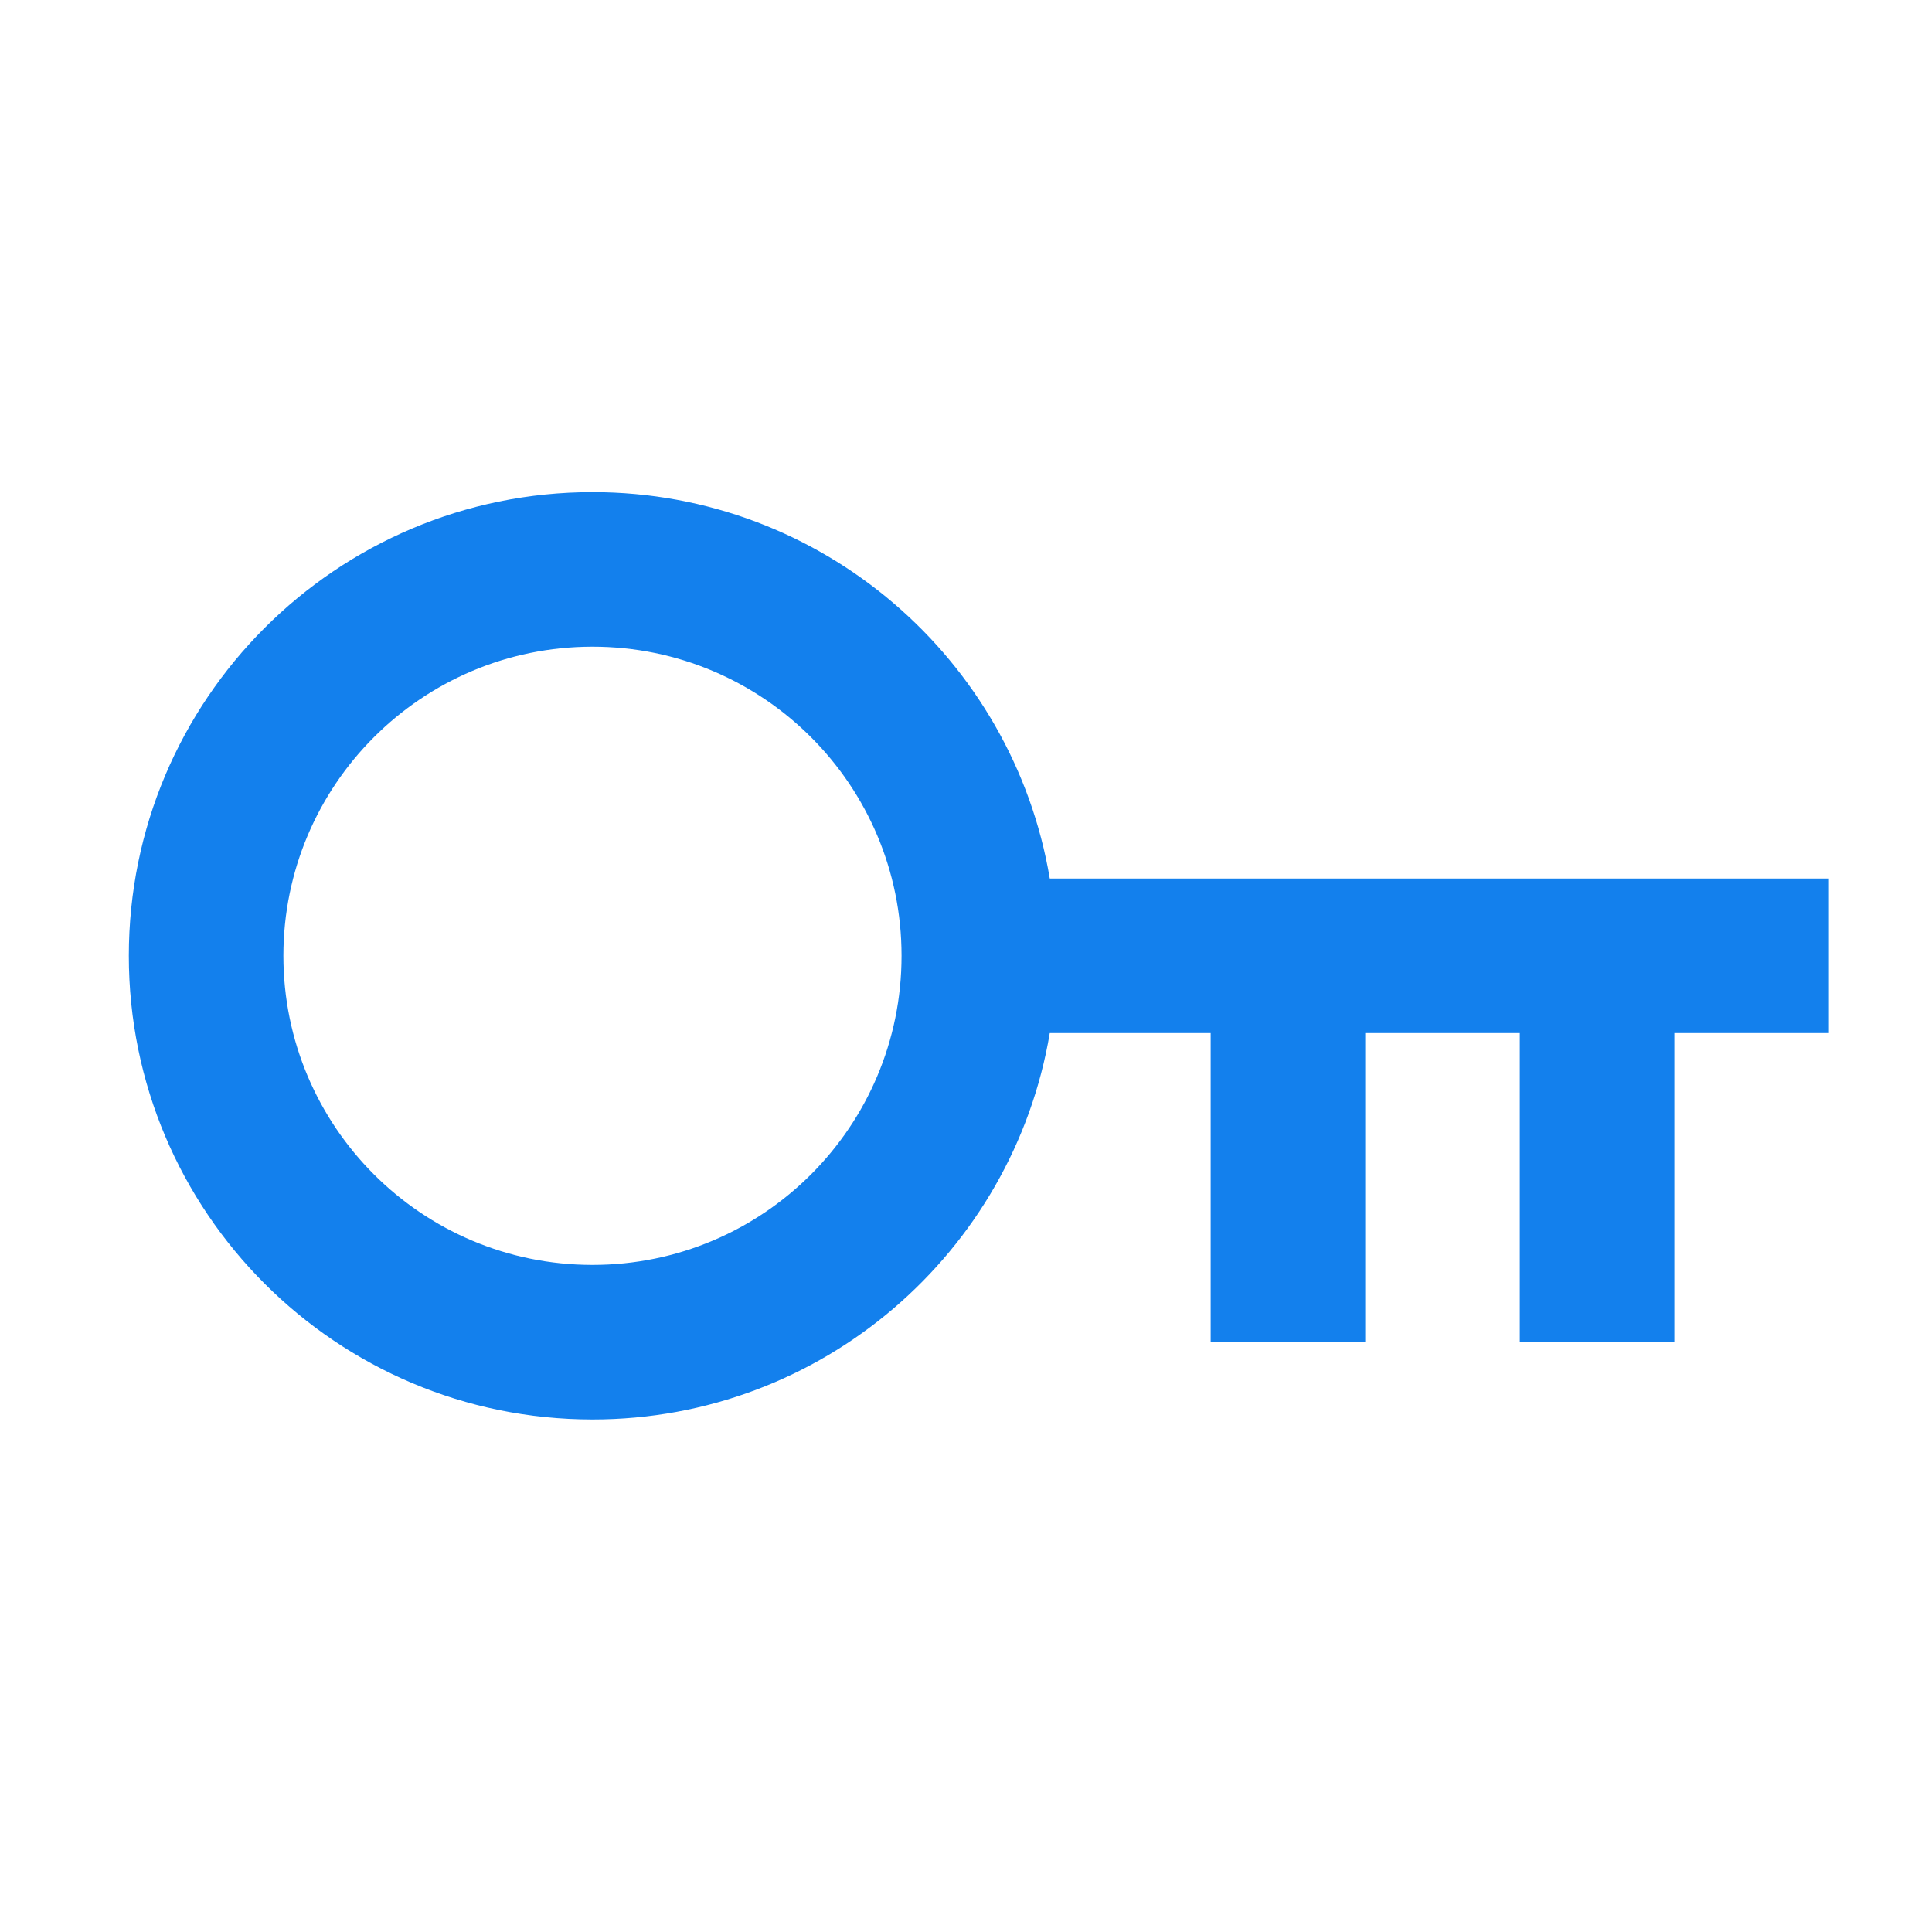 <svg width="25" height="25" viewBox="0 0 25 25" fill="none" xmlns="http://www.w3.org/2000/svg">
<g id="key">
<path id="Vector" d="M13.584 13.368C13.107 16.206 10.639 18.368 7.667 18.368C4.353 18.368 1.667 15.682 1.667 12.368C1.667 9.054 4.353 6.368 7.667 6.368C10.639 6.368 13.107 8.53 13.584 11.368H23.666V13.368H21.666V17.368H19.666V13.368H17.666V17.368H15.666V13.368H13.584ZM7.667 16.368C9.876 16.368 11.666 14.577 11.666 12.368C11.666 10.159 9.876 8.368 7.667 8.368C5.457 8.368 3.667 10.159 3.667 12.368C3.667 14.577 5.457 16.368 7.667 16.368Z" fill="#1380ED"/>
</g>
</svg>
